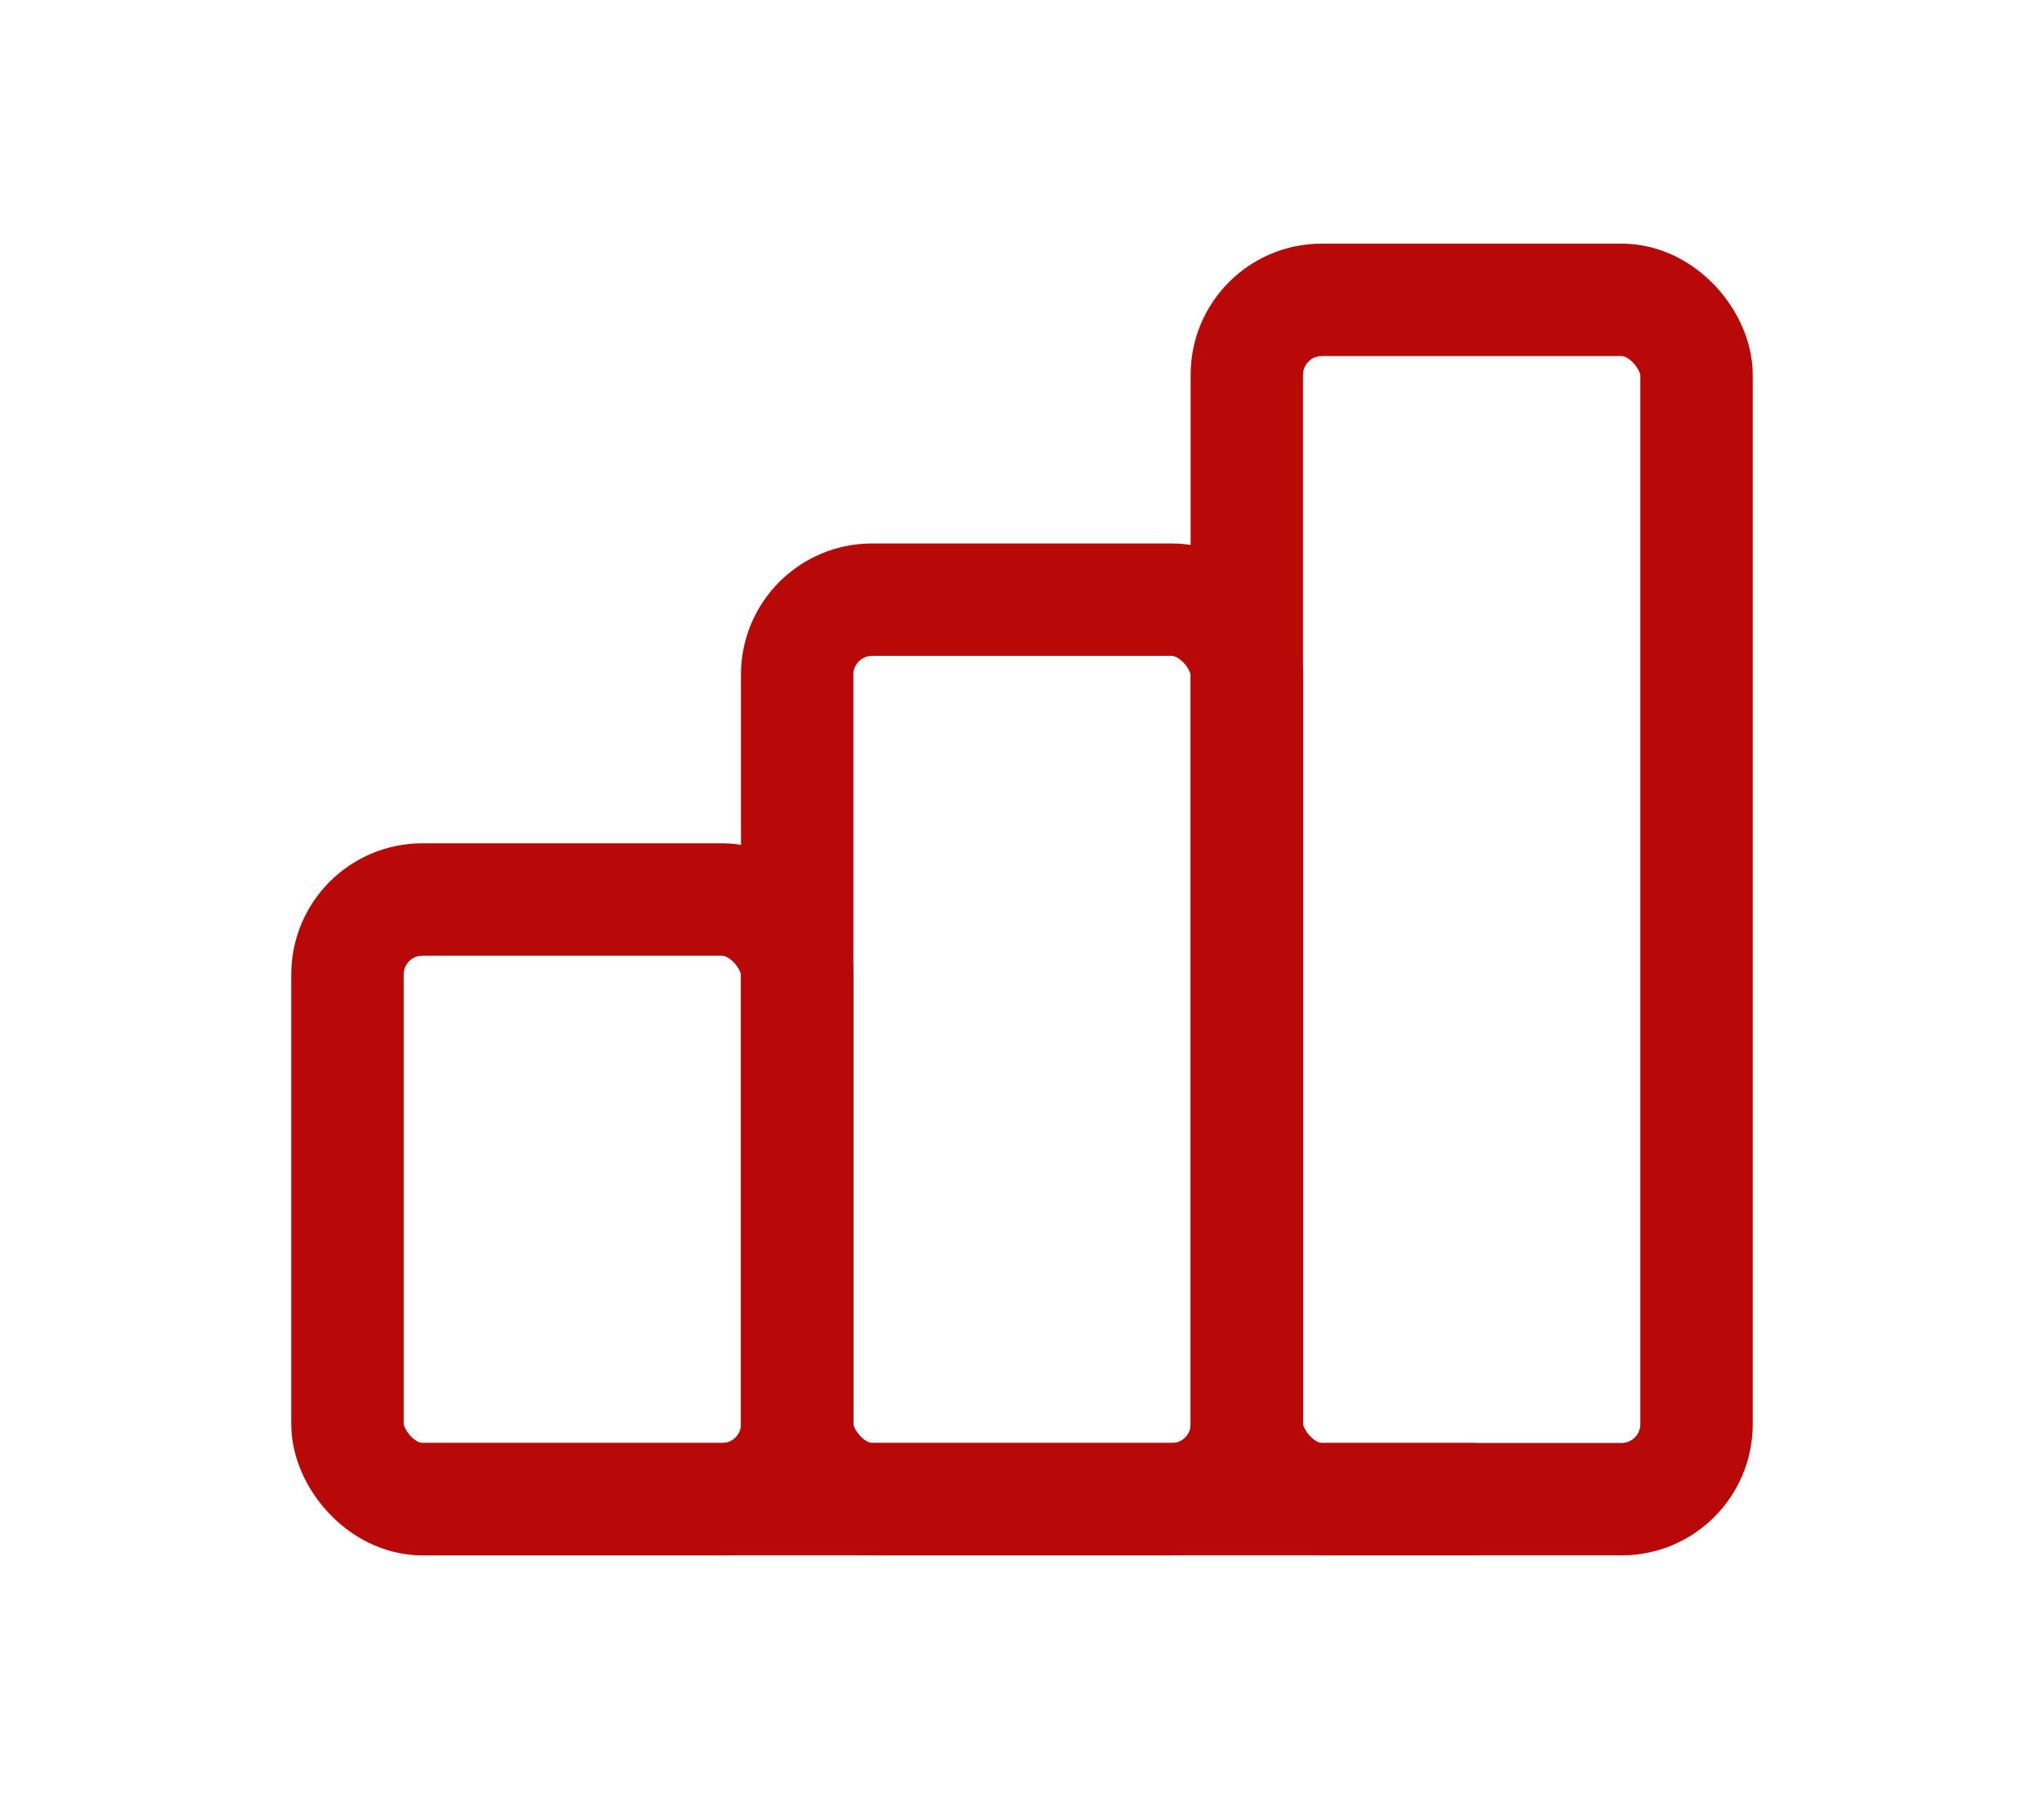 <svg xmlns="http://www.w3.org/2000/svg" class="icon icon-tabler icon-tabler-chart-bar" width="50" height="44" viewBox="0 0 24 24" stroke-width="1.5" stroke="#b80808" fill="none" stroke-linecap="round" stroke-linejoin="round">
  <path stroke="none" d="M0 0h24v24H0z" fill="none"/>
  <rect x="3" y="12" width="6" height="8" rx="1" />
  <rect x="9" y="8" width="6" height="12" rx="1" />
  <rect x="15" y="4" width="6" height="16" rx="1" />
  <line x1="4" y1="20" x2="18" y2="20" />
</svg>